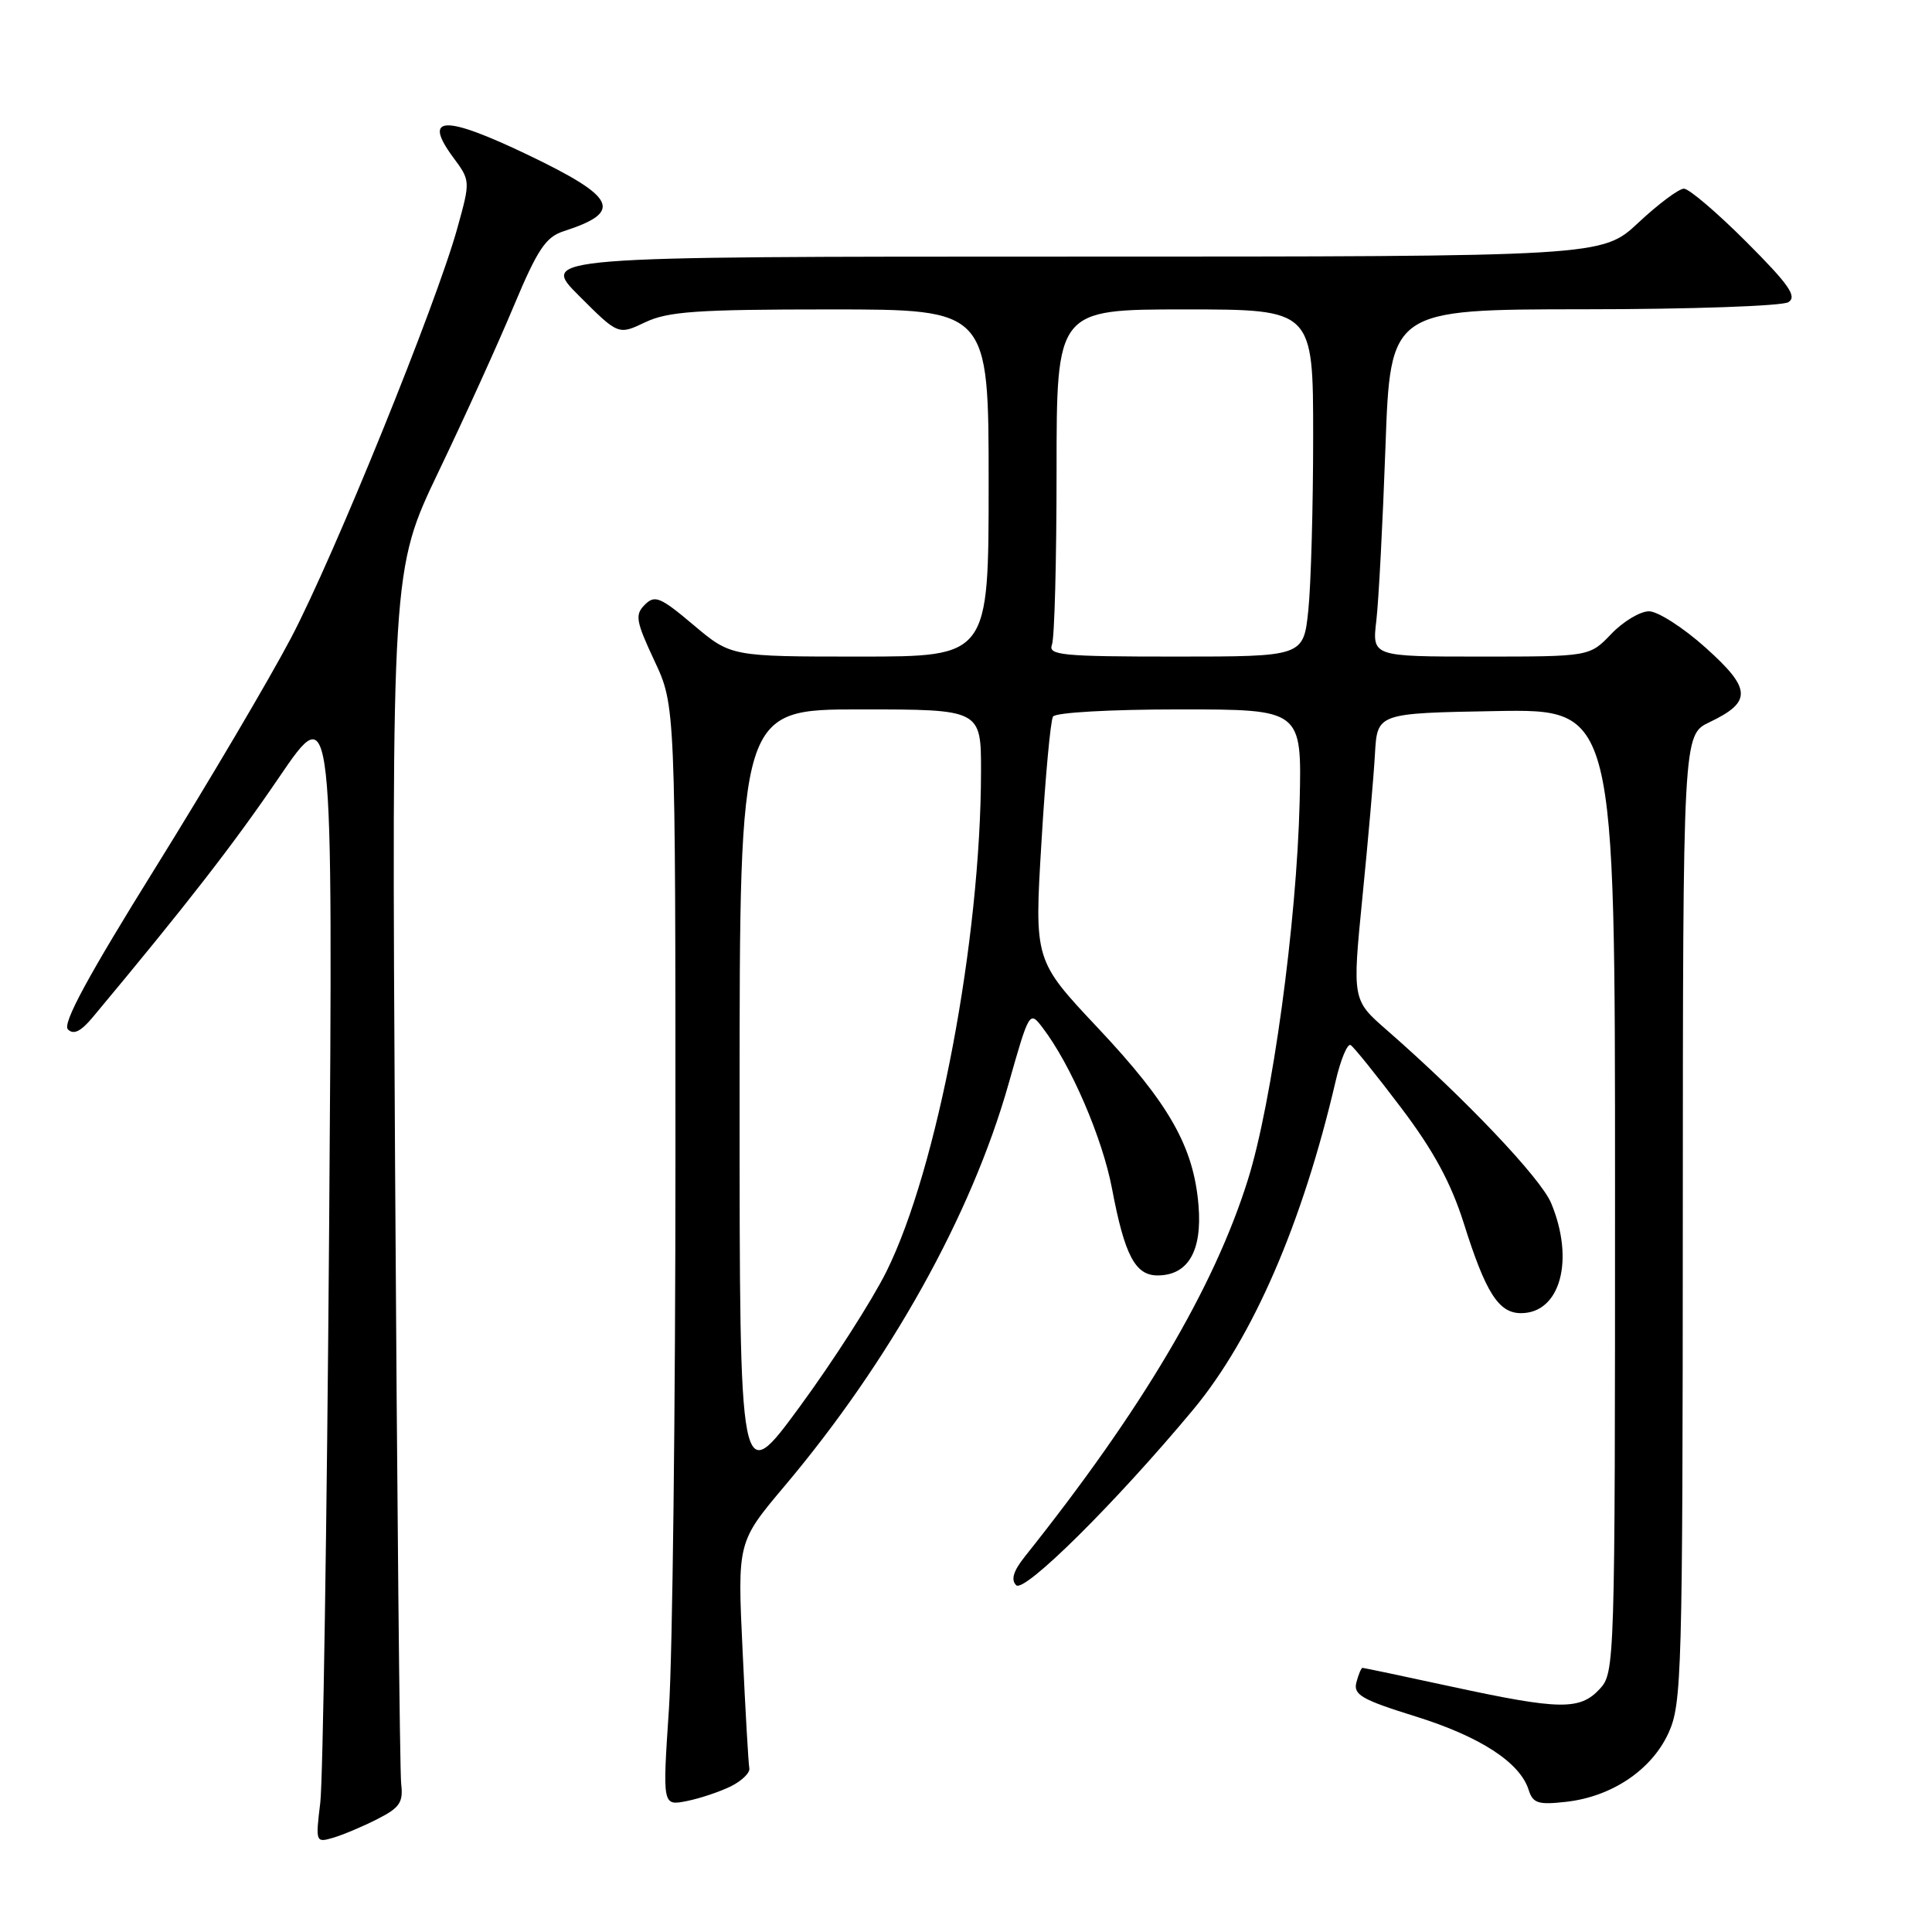 <?xml version="1.0" encoding="UTF-8" standalone="no"?>
<!DOCTYPE svg PUBLIC "-//W3C//DTD SVG 1.1//EN" "http://www.w3.org/Graphics/SVG/1.1/DTD/svg11.dtd" >
<svg xmlns="http://www.w3.org/2000/svg" xmlns:xlink="http://www.w3.org/1999/xlink" version="1.1" viewBox="0 0 256 256">
 <g >
 <path fill="currentColor"
d=" M 50.00 241.04 C 52.96 239.54 53.45 238.83 53.16 236.39 C 52.97 234.80 52.61 197.95 52.35 154.50 C 51.89 75.50 51.89 75.50 58.11 62.50 C 61.54 55.35 66.03 45.46 68.09 40.52 C 71.22 33.05 72.32 31.40 74.68 30.64 C 82.62 28.08 81.73 26.17 69.95 20.52 C 58.84 15.20 55.94 15.30 60.07 20.88 C 62.33 23.94 62.34 23.97 60.60 30.23 C 57.80 40.34 44.28 73.65 38.58 84.50 C 35.69 90.00 27.61 103.69 20.63 114.92 C 11.66 129.34 8.24 135.64 9.00 136.40 C 9.75 137.15 10.71 136.68 12.28 134.80 C 24.71 119.90 30.92 111.91 36.98 103.00 C 44.13 92.50 44.13 92.50 43.61 163.00 C 43.32 201.78 42.79 235.91 42.44 238.85 C 41.80 244.11 41.83 244.19 44.15 243.51 C 45.44 243.13 48.08 242.02 50.00 241.04 Z  M 96.86 236.69 C 98.31 235.96 99.41 234.89 99.29 234.30 C 99.17 233.71 98.77 226.73 98.40 218.78 C 97.71 204.33 97.71 204.33 103.96 196.91 C 117.96 180.30 128.71 161.00 133.62 143.69 C 136.39 133.94 136.42 133.90 138.16 136.19 C 141.90 141.09 146.08 150.80 147.35 157.51 C 149.02 166.34 150.42 169.00 153.38 169.00 C 157.42 169.00 159.31 165.77 158.81 159.73 C 158.17 151.95 154.94 146.26 145.47 136.20 C 137.05 127.25 137.05 127.25 138.00 111.58 C 138.51 102.96 139.20 95.48 139.53 94.95 C 139.86 94.41 147.12 94.00 156.31 94.00 C 172.50 94.00 172.50 94.00 172.21 106.25 C 171.82 122.29 168.57 146.08 165.35 156.33 C 160.86 170.67 151.30 186.82 135.80 206.25 C 134.28 208.16 133.92 209.32 134.65 210.05 C 135.72 211.12 147.86 199.09 158.09 186.80 C 166.00 177.29 172.59 162.10 176.98 143.25 C 177.65 140.37 178.55 138.22 178.97 138.48 C 179.40 138.75 182.42 142.50 185.69 146.83 C 189.97 152.49 192.27 156.76 193.96 162.09 C 196.86 171.31 198.58 174.00 201.54 174.00 C 206.75 174.00 208.68 166.95 205.53 159.41 C 204.15 156.10 194.06 145.49 183.77 136.50 C 179.18 132.50 179.18 132.50 180.53 118.87 C 181.28 111.37 182.03 102.82 182.19 99.87 C 182.50 94.50 182.50 94.50 198.25 94.22 C 214.00 93.95 214.00 93.95 214.00 157.79 C 214.00 220.65 213.97 221.66 211.96 223.81 C 209.34 226.63 206.67 226.58 192.40 223.50 C 186.04 222.12 180.70 221.00 180.54 221.00 C 180.37 221.00 180.01 221.86 179.73 222.92 C 179.30 224.56 180.42 225.21 187.55 227.43 C 196.12 230.10 201.40 233.53 202.55 237.16 C 203.12 238.95 203.81 239.17 207.52 238.75 C 213.59 238.07 218.87 234.51 221.10 229.60 C 222.85 225.74 222.96 221.73 222.98 161.44 C 223.00 97.37 223.00 97.37 226.53 95.69 C 232.18 92.99 232.09 91.27 225.99 85.81 C 223.04 83.16 219.66 81.00 218.50 81.00 C 217.33 81.00 215.08 82.35 213.50 84.00 C 210.63 87.00 210.63 87.00 196.22 87.00 C 181.81 87.00 181.81 87.00 182.37 82.25 C 182.68 79.64 183.22 69.29 183.58 59.25 C 184.23 41.00 184.23 41.00 209.87 40.98 C 223.97 40.98 236.16 40.55 236.97 40.04 C 238.16 39.29 237.04 37.70 231.40 32.05 C 227.52 28.17 223.80 25.00 223.13 25.00 C 222.46 25.00 219.75 27.02 217.10 29.50 C 212.29 34.00 212.29 34.00 141.91 34.00 C 71.52 34.00 71.52 34.00 76.73 39.20 C 81.93 44.40 81.93 44.40 85.50 42.70 C 88.51 41.27 92.35 41.00 110.03 41.00 C 131.00 41.00 131.00 41.00 131.00 64.00 C 131.00 87.00 131.00 87.00 113.93 87.00 C 96.86 87.00 96.86 87.00 91.90 82.82 C 87.49 79.10 86.77 78.80 85.44 80.13 C 84.11 81.46 84.25 82.29 86.72 87.57 C 89.50 93.50 89.50 93.50 89.50 153.50 C 89.50 186.50 89.11 219.30 88.64 226.40 C 87.78 239.29 87.78 239.29 91.00 238.65 C 92.76 238.30 95.40 237.41 96.86 236.69 Z  M 98.00 145.63 C 98.00 94.00 98.00 94.00 114.00 94.00 C 130.00 94.00 130.00 94.00 129.99 102.25 C 129.96 124.53 124.21 154.90 117.45 168.50 C 115.53 172.35 110.37 180.40 105.98 186.38 C 98.00 197.26 98.00 197.26 98.00 145.63 Z  M 139.39 85.42 C 139.73 84.55 140.00 74.20 140.00 62.42 C 140.00 41.00 140.00 41.00 157.00 41.00 C 174.00 41.00 174.00 41.00 174.00 57.85 C 174.00 67.12 173.71 77.47 173.36 80.85 C 172.72 87.00 172.72 87.00 155.75 87.00 C 140.69 87.00 138.85 86.82 139.39 85.42 Z "/>
</g>
</svg>